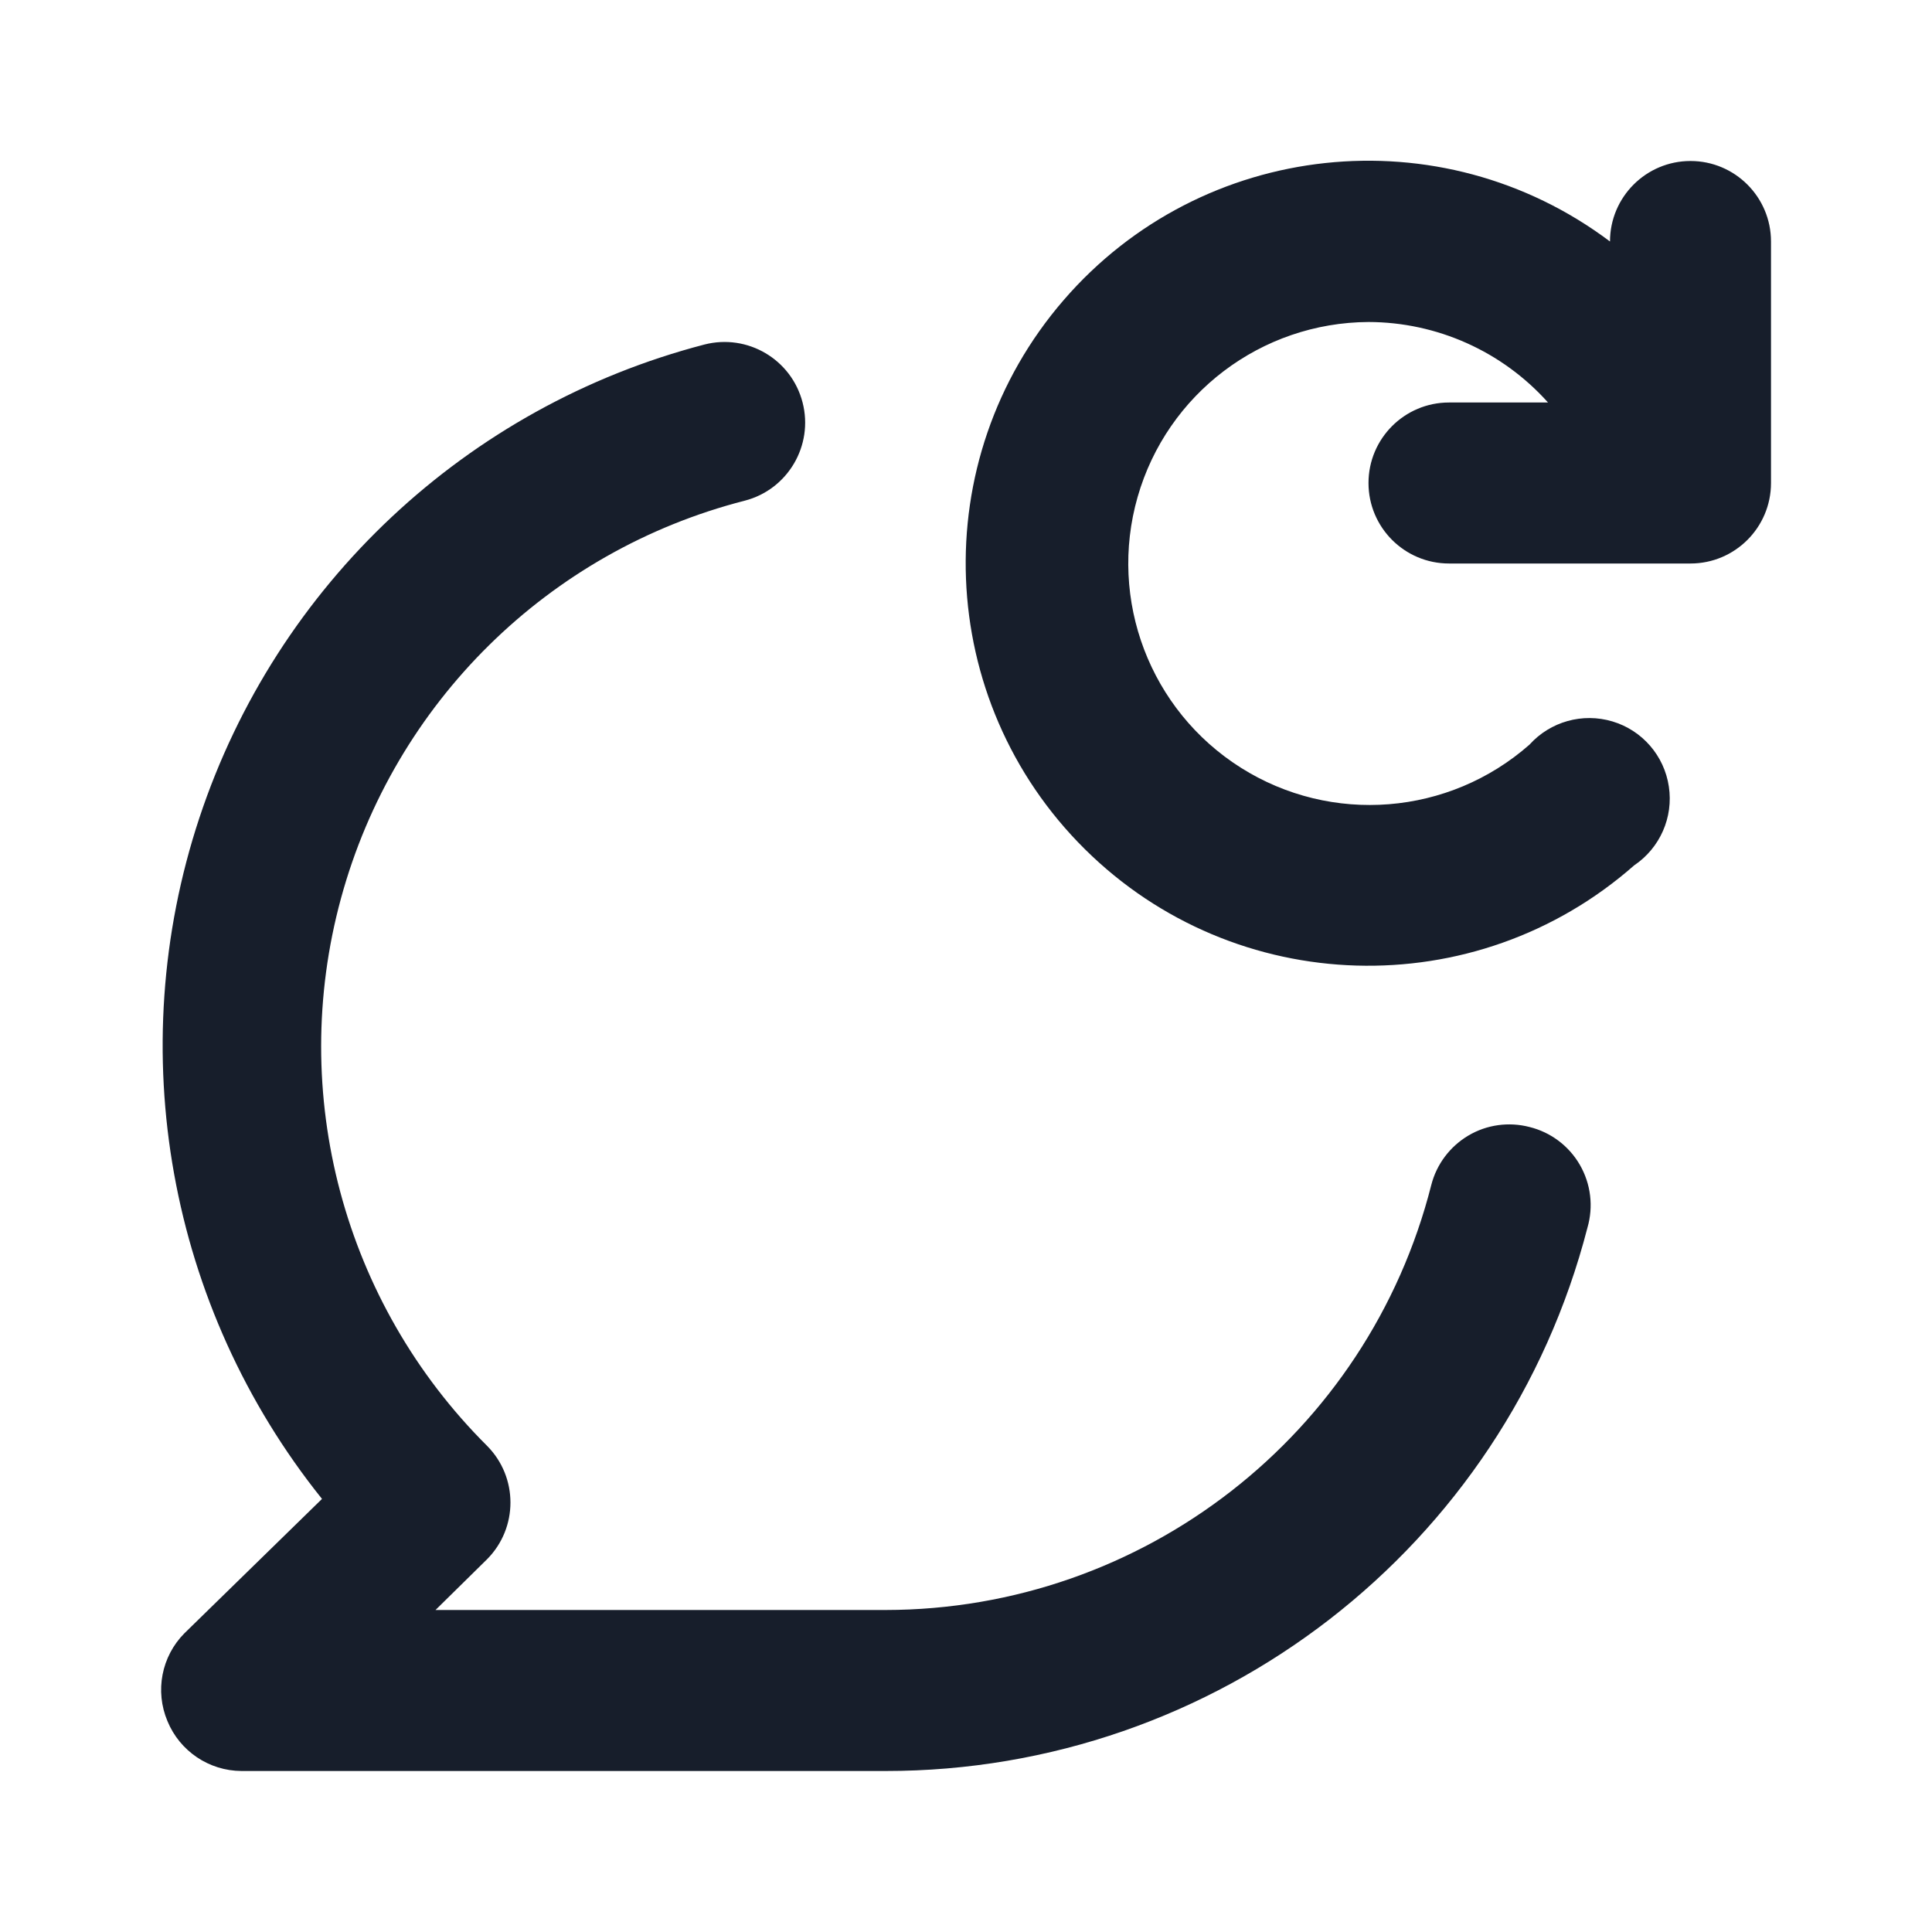 <svg width="24" height="24" viewBox="0 0 24 24" fill="none" xmlns="http://www.w3.org/2000/svg">
<path fill-rule="evenodd" clip-rule="evenodd" d="M19 14C18.743 13.933 18.469 13.971 18.241 14.106C18.012 14.242 17.846 14.462 17.78 14.72C16.993 17.823 14.201 19.997 11 20H5.41L6.05 19.37C6.438 18.98 6.438 18.35 6.05 17.96C4.267 16.184 3.574 13.587 4.236 11.159C4.898 8.731 6.812 6.845 9.25 6.22C9.786 6.082 10.108 5.535 9.97 5C9.832 4.464 9.286 4.142 8.75 4.28C5.798 5.049 3.437 7.262 2.477 10.159C1.518 13.055 2.091 16.24 4 18.62L2.29 20.29C2.006 20.577 1.923 21.007 2.08 21.38C2.233 21.753 2.596 21.998 3 22H11C15.106 22.002 18.694 19.226 19.72 15.25C19.796 14.988 19.762 14.707 19.626 14.471C19.49 14.235 19.264 14.065 19 14ZM21 2C20.448 2 20 2.448 20 3C17.898 1.42 14.932 1.738 13.213 3.728C11.494 5.717 11.609 8.698 13.477 10.549C15.345 12.399 18.326 12.487 20.3 10.75C20.621 10.534 20.789 10.153 20.731 9.771C20.674 9.388 20.401 9.073 20.031 8.962C19.66 8.851 19.259 8.963 19 9.25C18 10.131 16.539 10.248 15.413 9.536C14.287 8.824 13.765 7.454 14.132 6.173C14.499 4.892 15.667 4.007 17 4C17.852 4.002 18.662 4.365 19.23 5H18C17.448 5 17 5.448 17 6C17 6.552 17.448 7 18 7H21C21.552 7 22 6.552 22 6V3C22 2.448 21.552 2 21 2Z" fill="#171E2B"/>
</svg>
